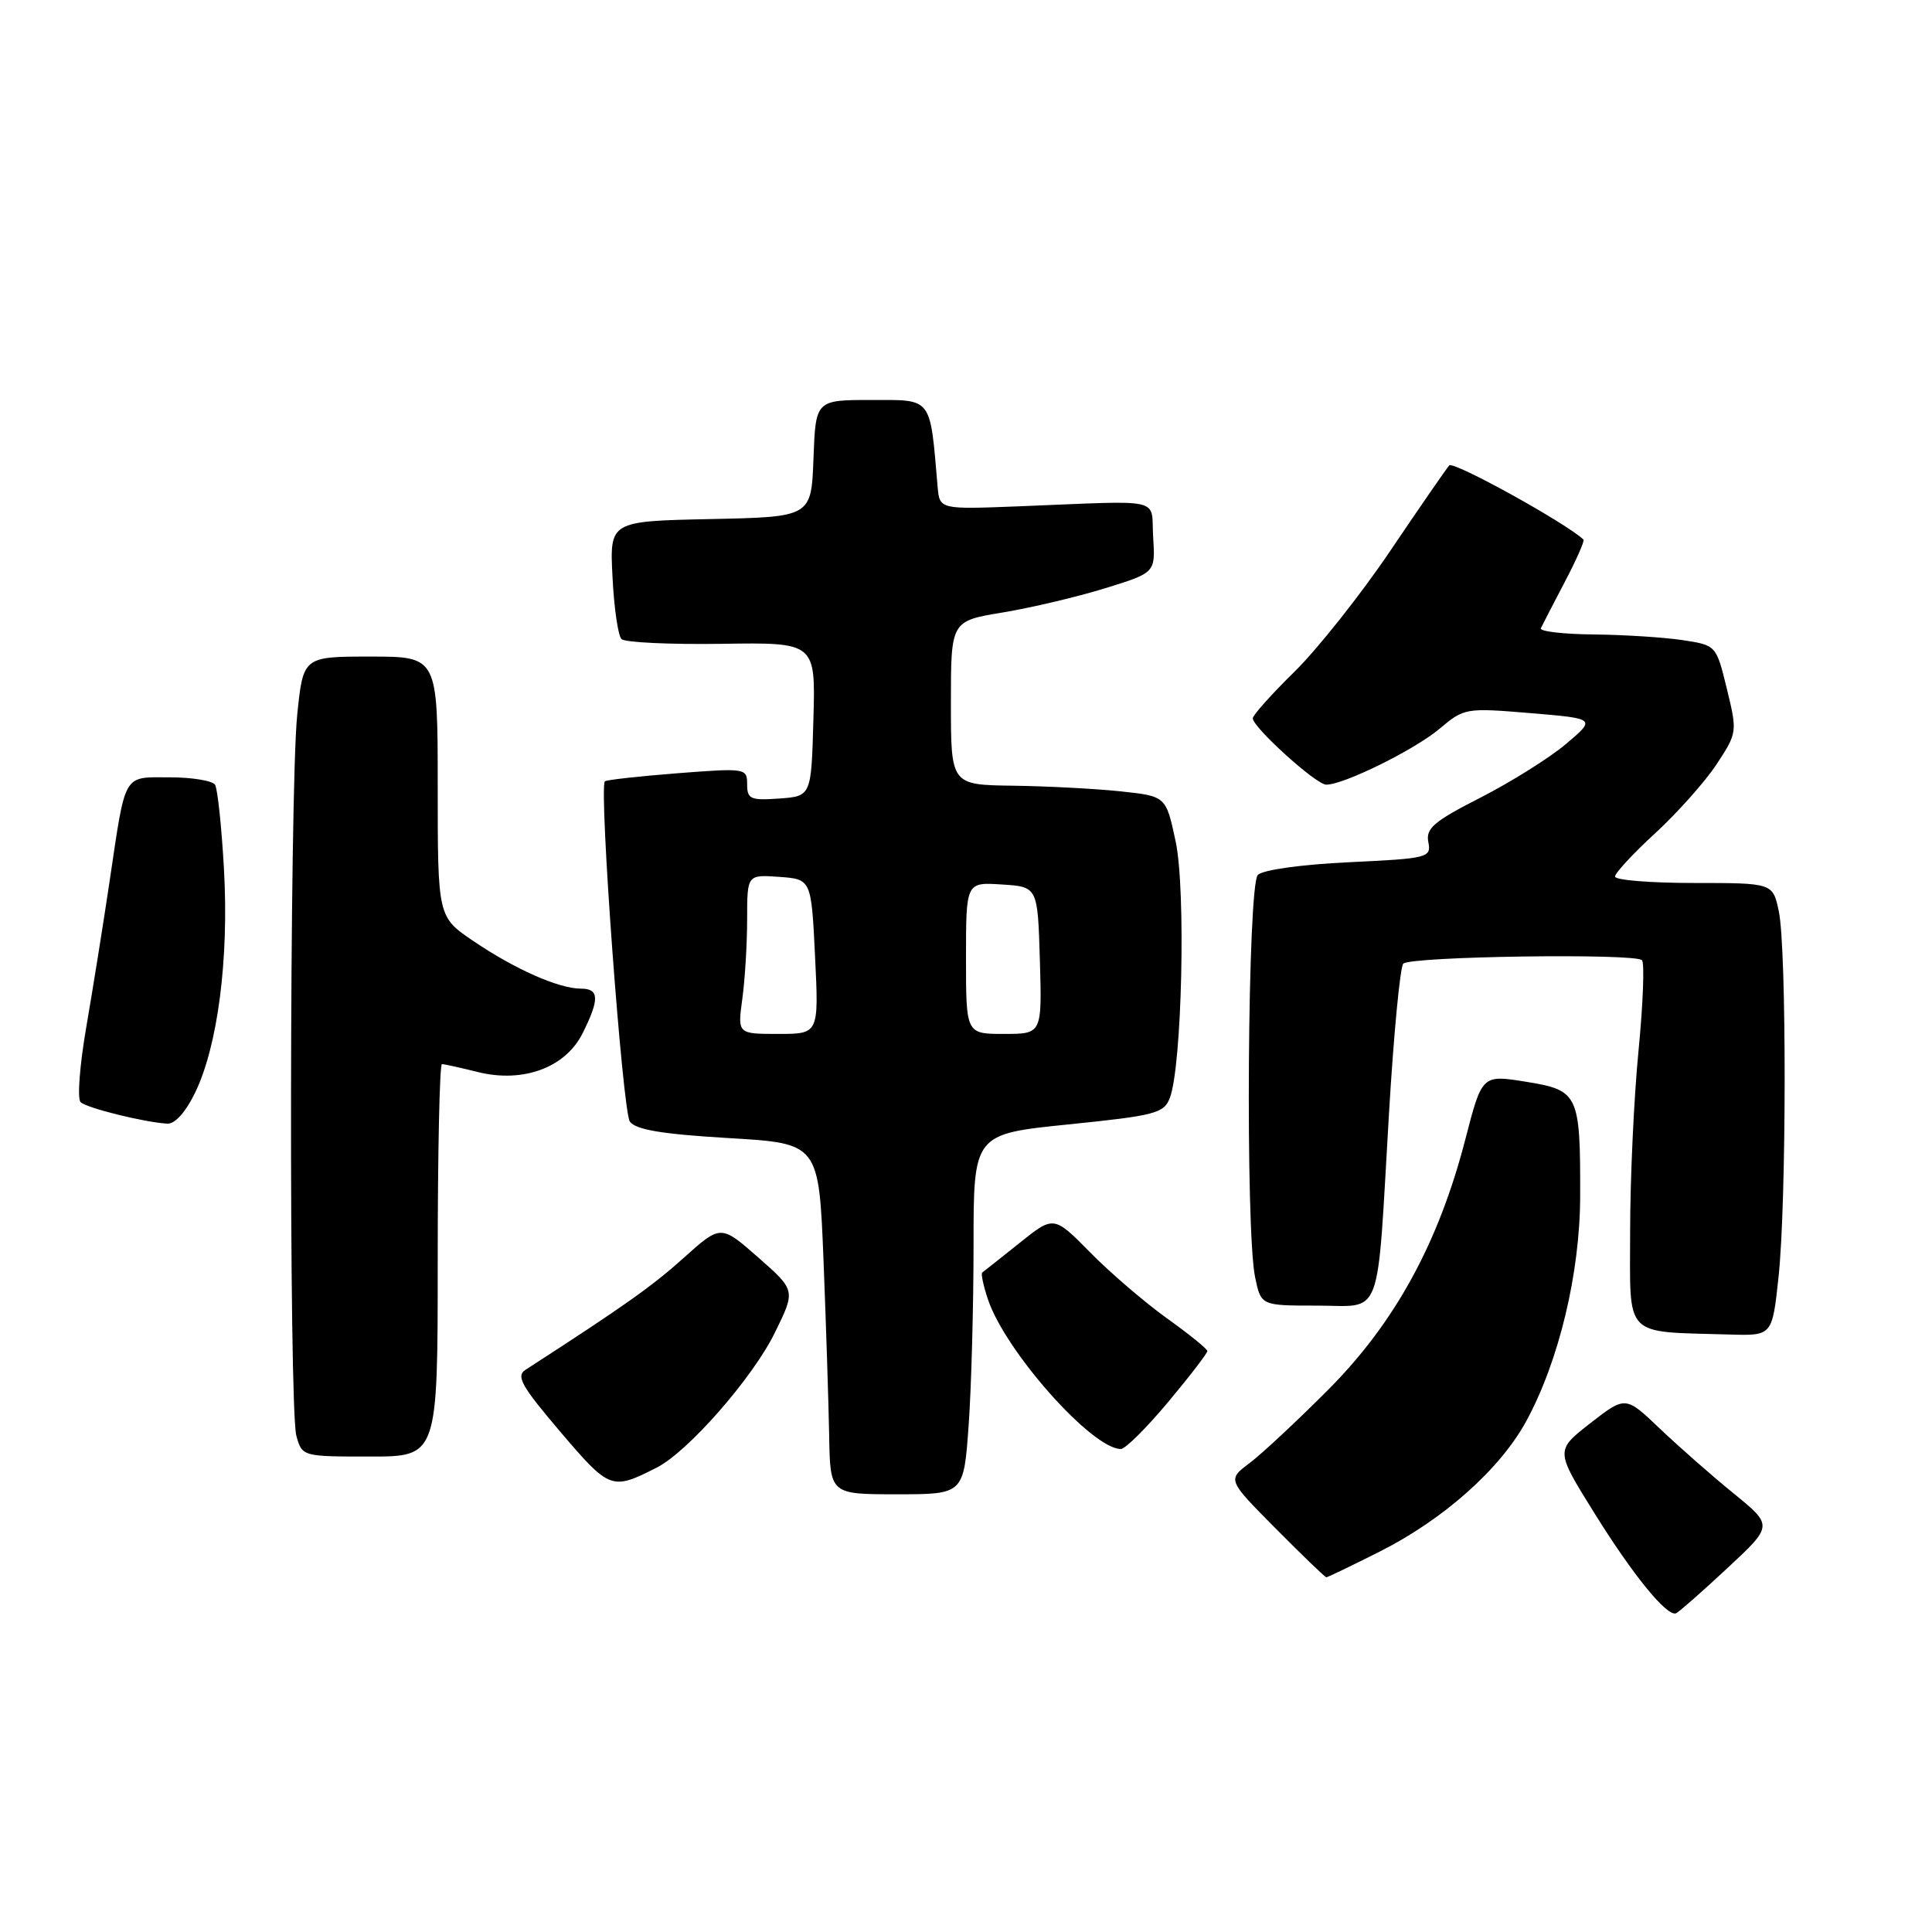 <?xml version="1.0" encoding="UTF-8" standalone="no"?>
<!DOCTYPE svg PUBLIC "-//W3C//DTD SVG 1.1//EN" "http://www.w3.org/Graphics/SVG/1.1/DTD/svg11.dtd" >
<svg xmlns="http://www.w3.org/2000/svg" xmlns:xlink="http://www.w3.org/1999/xlink" version="1.1" viewBox="0 0 256 256">
 <g >
 <path fill="currentColor"
d=" M 228.85 207.82 C 234.95 202.15 234.95 202.15 229.73 197.90 C 226.85 195.56 222.45 191.69 219.94 189.30 C 215.39 184.96 215.39 184.96 210.74 188.57 C 206.10 192.19 206.10 192.19 211.17 200.34 C 216.33 208.66 220.87 214.24 222.08 213.77 C 222.45 213.62 225.49 210.95 228.85 207.82 Z  M 182.81 205.60 C 191.28 201.33 198.78 194.66 202.23 188.32 C 206.57 180.35 209.36 168.71 209.38 158.50 C 209.41 144.98 209.16 144.46 202.21 143.34 C 196.38 142.40 196.38 142.40 194.17 150.95 C 190.62 164.69 184.85 175.23 176.05 184.09 C 171.90 188.26 167.18 192.66 165.57 193.87 C 162.63 196.08 162.63 196.08 169.04 202.54 C 172.56 206.09 175.58 209.00 175.75 209.00 C 175.91 209.00 179.09 207.47 182.81 205.60 Z  M 128.35 188.85 C 128.71 183.81 129.00 173.07 129.00 164.98 C 129.00 150.27 129.00 150.27 141.58 148.99 C 153.08 147.82 154.23 147.52 155.01 145.48 C 156.62 141.25 157.15 117.89 155.78 111.50 C 154.50 105.50 154.50 105.50 148.50 104.86 C 145.20 104.51 138.79 104.17 134.25 104.11 C 126.00 104.00 126.00 104.00 126.00 93.15 C 126.00 82.29 126.00 82.29 132.84 81.16 C 136.60 80.54 142.70 79.10 146.39 77.96 C 153.10 75.89 153.10 75.89 152.80 71.19 C 152.46 65.82 154.62 66.32 135.00 67.09 C 124.50 67.50 124.50 67.50 124.24 64.50 C 123.21 52.48 123.60 53.00 115.48 53.00 C 108.08 53.00 108.08 53.00 107.79 60.75 C 107.50 68.50 107.50 68.50 94.14 68.78 C 80.78 69.06 80.78 69.06 81.16 76.46 C 81.36 80.53 81.90 84.23 82.35 84.68 C 82.80 85.13 88.77 85.41 95.62 85.31 C 108.07 85.12 108.07 85.12 107.78 95.31 C 107.50 105.50 107.50 105.50 103.25 105.81 C 99.45 106.08 99.00 105.88 99.00 103.93 C 99.00 101.79 98.82 101.76 89.75 102.46 C 84.66 102.86 80.34 103.34 80.15 103.53 C 79.33 104.33 82.49 147.28 83.46 148.62 C 84.25 149.70 87.75 150.28 96.52 150.80 C 108.50 151.50 108.50 151.50 109.12 167.00 C 109.46 175.53 109.79 185.99 109.87 190.25 C 110.00 198.00 110.00 198.00 118.85 198.00 C 127.70 198.00 127.70 198.00 128.35 188.85 Z  M 87.01 194.47 C 91.17 192.36 99.74 182.57 102.67 176.59 C 105.43 170.98 105.43 170.98 100.47 166.62 C 95.51 162.26 95.51 162.26 90.59 166.68 C 86.42 170.43 82.69 173.07 69.64 181.50 C 68.34 182.34 69.09 183.66 74.27 189.75 C 80.80 197.40 81.05 197.50 87.01 194.47 Z  M 58.00 167.00 C 58.00 152.70 58.25 141.00 58.56 141.00 C 58.86 141.00 61.00 141.47 63.31 142.05 C 69.31 143.54 74.93 141.47 77.20 136.91 C 79.46 132.38 79.41 131.00 76.97 131.00 C 74.05 131.00 68.24 128.43 62.75 124.71 C 58.00 121.50 58.00 121.50 58.00 104.25 C 58.00 87.00 58.00 87.00 49.09 87.00 C 40.17 87.00 40.17 87.00 39.38 94.75 C 38.36 104.78 38.26 186.65 39.27 190.25 C 40.03 192.99 40.07 193.00 49.02 193.00 C 58.00 193.00 58.00 193.00 58.00 167.00 Z  M 154.79 185.77 C 157.66 182.34 159.99 179.30 159.98 179.02 C 159.97 178.73 157.55 176.78 154.62 174.68 C 151.68 172.57 147.11 168.65 144.46 165.96 C 139.63 161.06 139.63 161.06 135.07 164.72 C 132.56 166.73 130.34 168.48 130.15 168.62 C 129.96 168.75 130.30 170.36 130.91 172.18 C 133.21 179.06 144.70 192.00 148.52 192.00 C 149.11 192.00 151.93 189.20 154.79 185.77 Z  M 235.66 169.25 C 236.73 159.40 236.75 125.70 235.70 120.75 C 234.91 117.00 234.91 117.00 224.45 117.00 C 218.70 117.00 214.00 116.62 214.00 116.15 C 214.00 115.68 216.40 113.09 219.33 110.40 C 222.26 107.70 225.92 103.60 227.45 101.28 C 230.20 97.10 230.21 96.99 228.82 91.28 C 227.41 85.50 227.41 85.50 222.96 84.82 C 220.51 84.45 215.20 84.11 211.17 84.07 C 207.13 84.03 203.99 83.66 204.17 83.25 C 204.36 82.84 205.78 80.09 207.32 77.15 C 208.87 74.21 209.99 71.66 209.82 71.50 C 207.55 69.33 192.58 61.05 192.03 61.67 C 191.63 62.13 188.11 67.22 184.21 73.00 C 180.31 78.78 174.61 85.96 171.56 88.97 C 168.50 91.97 166.00 94.77 166.00 95.18 C 166.00 96.37 174.37 103.95 175.72 103.97 C 177.98 104.02 187.47 99.34 190.78 96.54 C 194.00 93.82 194.23 93.78 202.77 94.49 C 211.48 95.22 211.48 95.22 207.49 98.59 C 205.30 100.44 200.20 103.63 196.17 105.69 C 190.01 108.83 188.91 109.76 189.26 111.57 C 189.66 113.65 189.27 113.75 178.75 114.25 C 172.45 114.55 167.34 115.26 166.67 115.93 C 165.31 117.29 165.00 163.02 166.31 169.25 C 167.09 173.00 167.09 173.00 174.50 173.00 C 183.33 173.00 182.40 175.47 184.05 147.50 C 184.67 137.05 185.52 128.14 185.94 127.69 C 186.87 126.72 216.63 126.29 217.57 127.23 C 217.92 127.59 217.72 133.00 217.11 139.25 C 216.50 145.49 216.00 156.29 216.00 163.24 C 216.00 177.46 214.98 176.41 229.16 176.83 C 234.83 177.00 234.83 177.00 235.66 169.25 Z  M 25.87 144.75 C 28.86 138.54 30.34 127.09 29.68 115.24 C 29.37 109.60 28.83 104.54 28.50 103.99 C 28.16 103.45 25.46 103.00 22.51 103.00 C 16.23 103.00 16.69 102.21 14.52 116.79 C 13.68 122.45 12.28 131.17 11.42 136.17 C 10.56 141.16 10.22 145.60 10.68 146.04 C 11.50 146.82 19.01 148.69 22.16 148.89 C 23.18 148.96 24.61 147.36 25.87 144.75 Z  M 98.36 132.36 C 98.71 129.81 99.00 125.06 99.00 121.80 C 99.00 115.89 99.00 115.89 103.25 116.19 C 107.50 116.50 107.50 116.50 108.00 126.75 C 108.50 137.00 108.50 137.00 103.11 137.00 C 97.73 137.00 97.73 137.00 98.36 132.36 Z  M 128.00 126.95 C 128.00 116.89 128.00 116.89 132.75 117.20 C 137.50 117.50 137.50 117.50 137.79 127.25 C 138.07 137.00 138.07 137.00 133.04 137.00 C 128.00 137.00 128.00 137.00 128.00 126.95 Z "/>
</g>
</svg>